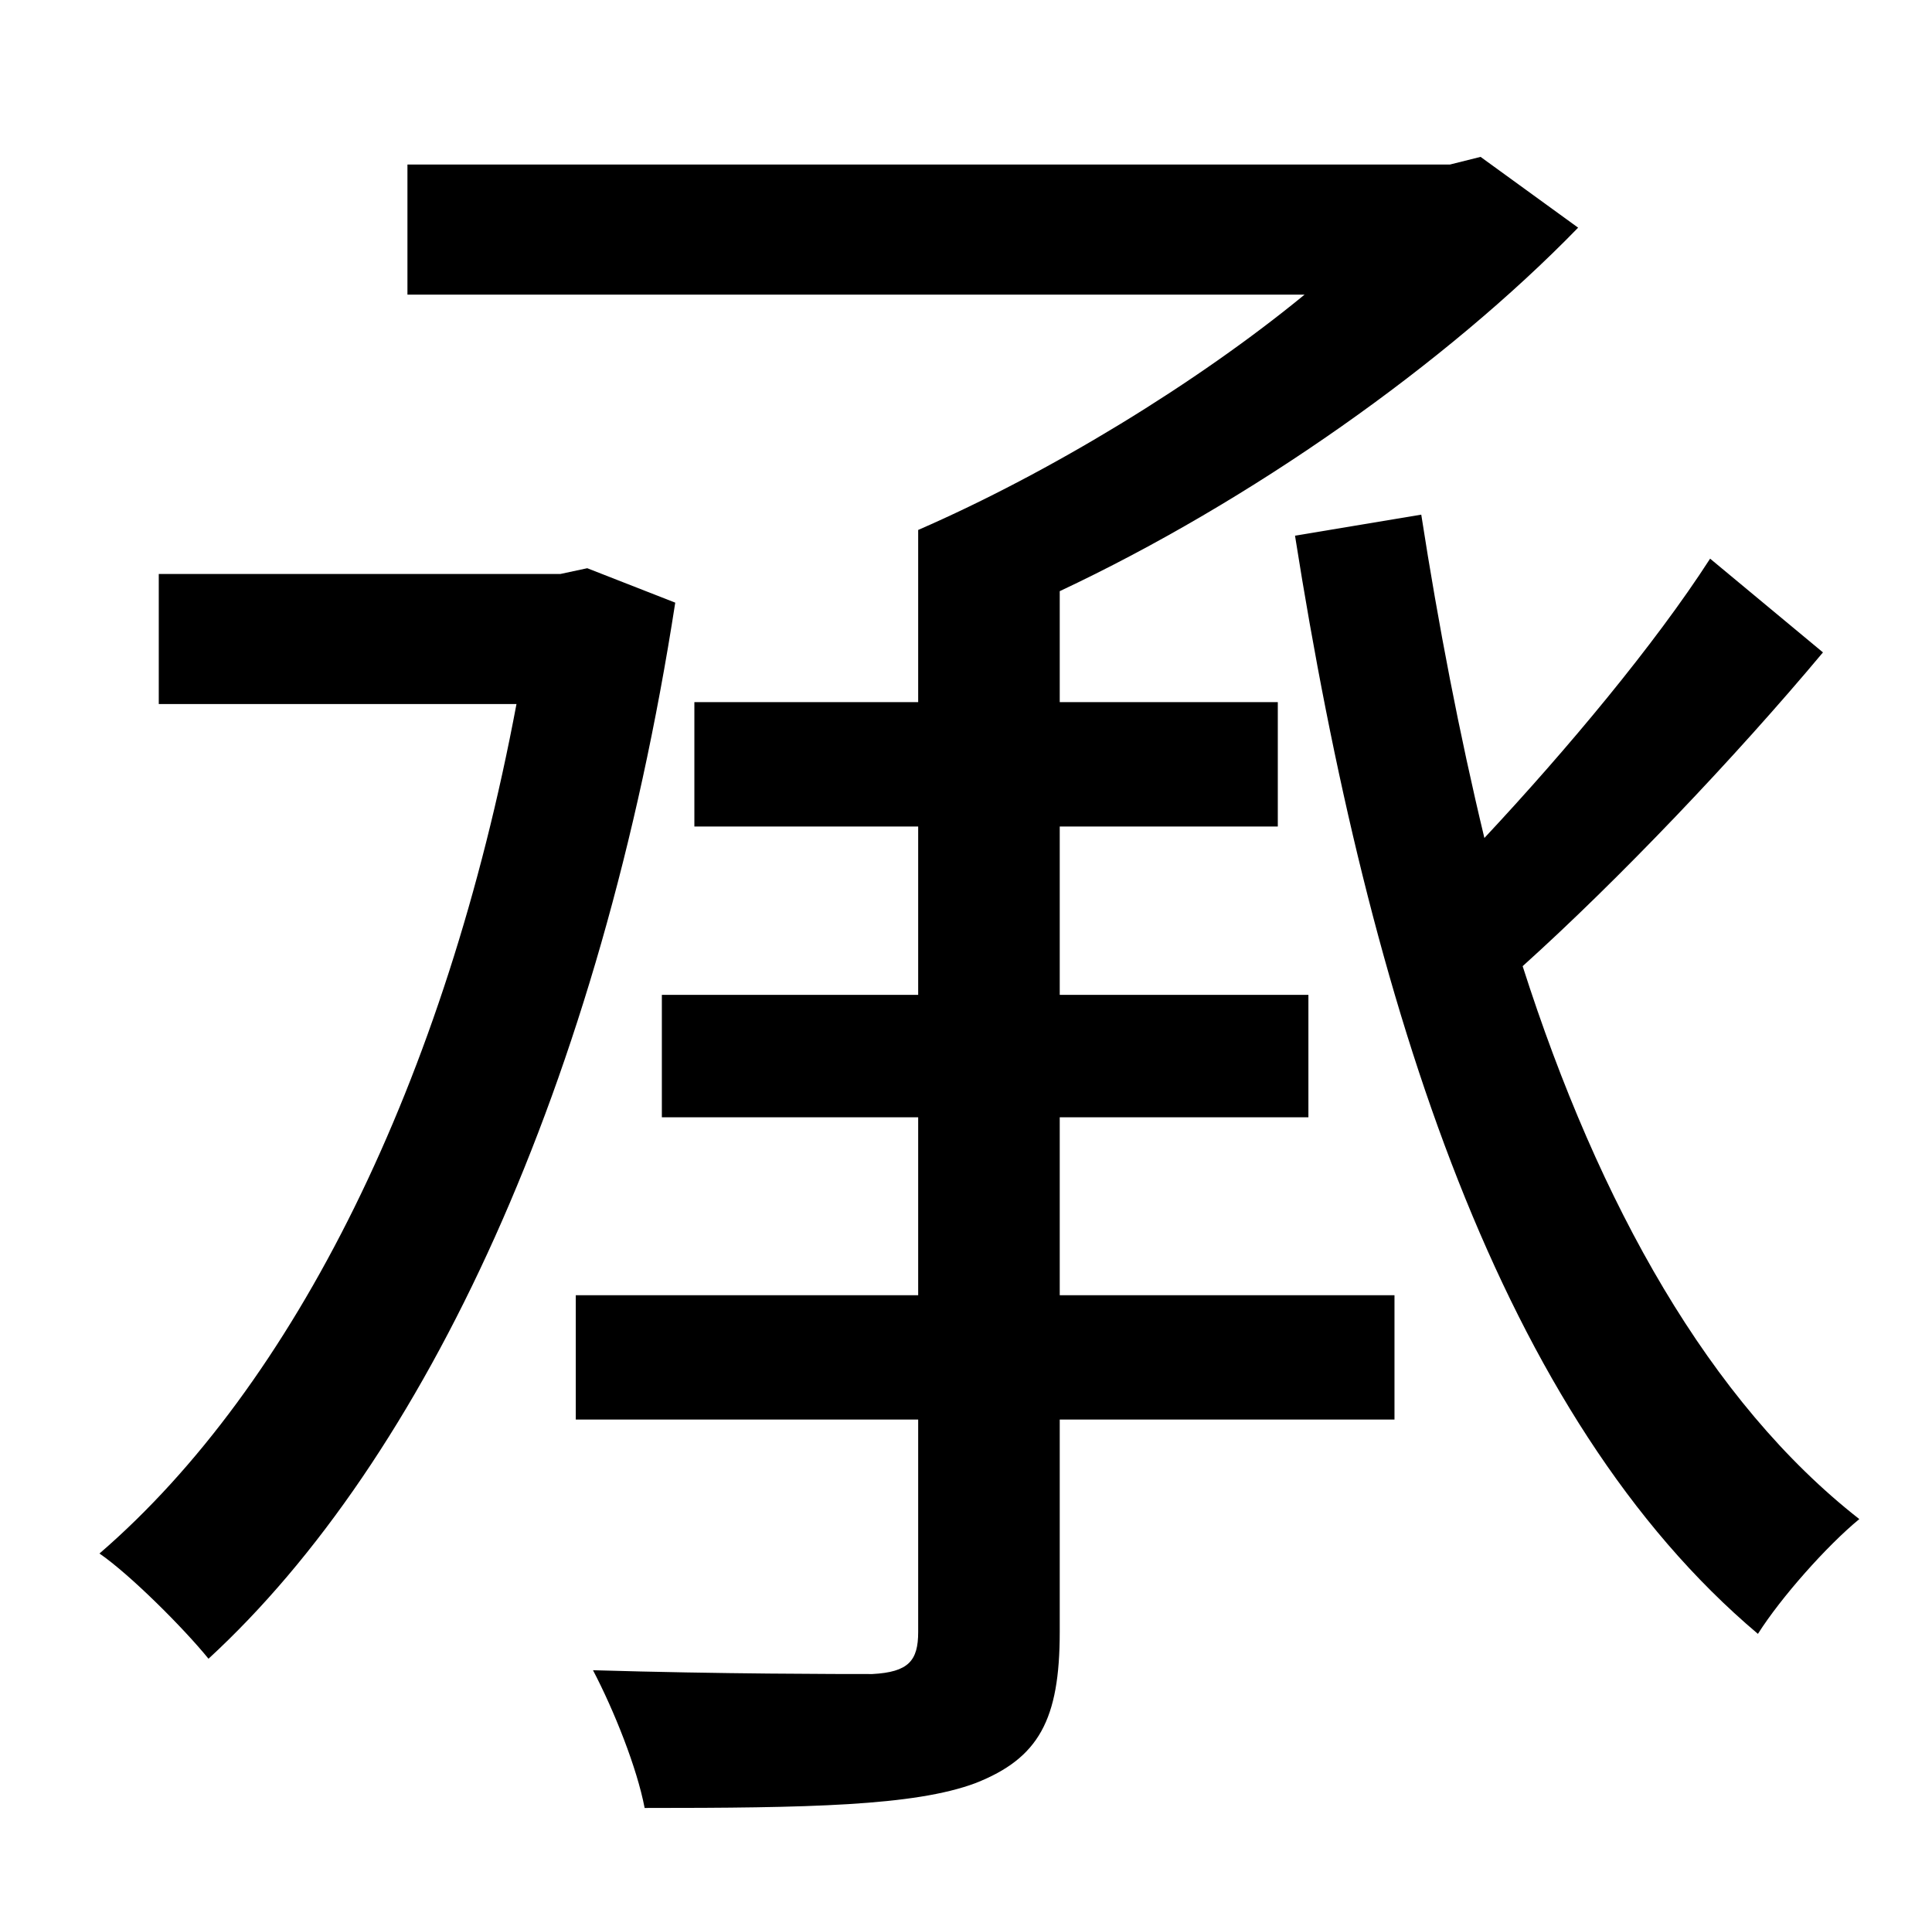 <?xml version="1.0" standalone="no"?>
<!DOCTYPE svg PUBLIC "-//W3C//DTD SVG 1.1//EN" "http://www.w3.org/Graphics/SVG/1.1/DTD/svg11.dtd" >
<svg xmlns="http://www.w3.org/2000/svg" xmlns:xlink="http://www.w3.org/1999/xlink" version="1.1" viewBox="-10 0 1010 1000">
   <path fill="currentColor"
d="M297 297l46 18c-39 252 -131 448 -244 552c-13 -16 -41 -44 -57 -55c102 -88 181 -247 218 -444h-187v-68h210zM544 584v93h175v65h-175v111c0 46 -11 66 -44 79c-32 12 -88 13 -173 13c-4 -21 -16 -51 -27 -72c67 2 129 2 146 2c19 -1 24 -7 24 -22v-111h-179v-65h179
v-93h-134v-64h134v-88h-117v-65h117v-90c69 -30 146 -77 202 -123h-469v-68h545l16 -4l51 37c-69 71 -171 143 -271 190v58h114v65h-114v88h130v64h-130zM884 292l59 49c-46 55 -107 119 -157 164c40 125 98 228 176 289c-17 14 -41 41 -53 60
c-134 -113 -203 -327 -242 -574l66 -11c9 58 20 115 33 169c43 -46 89 -101 118 -146z" />
</svg>
